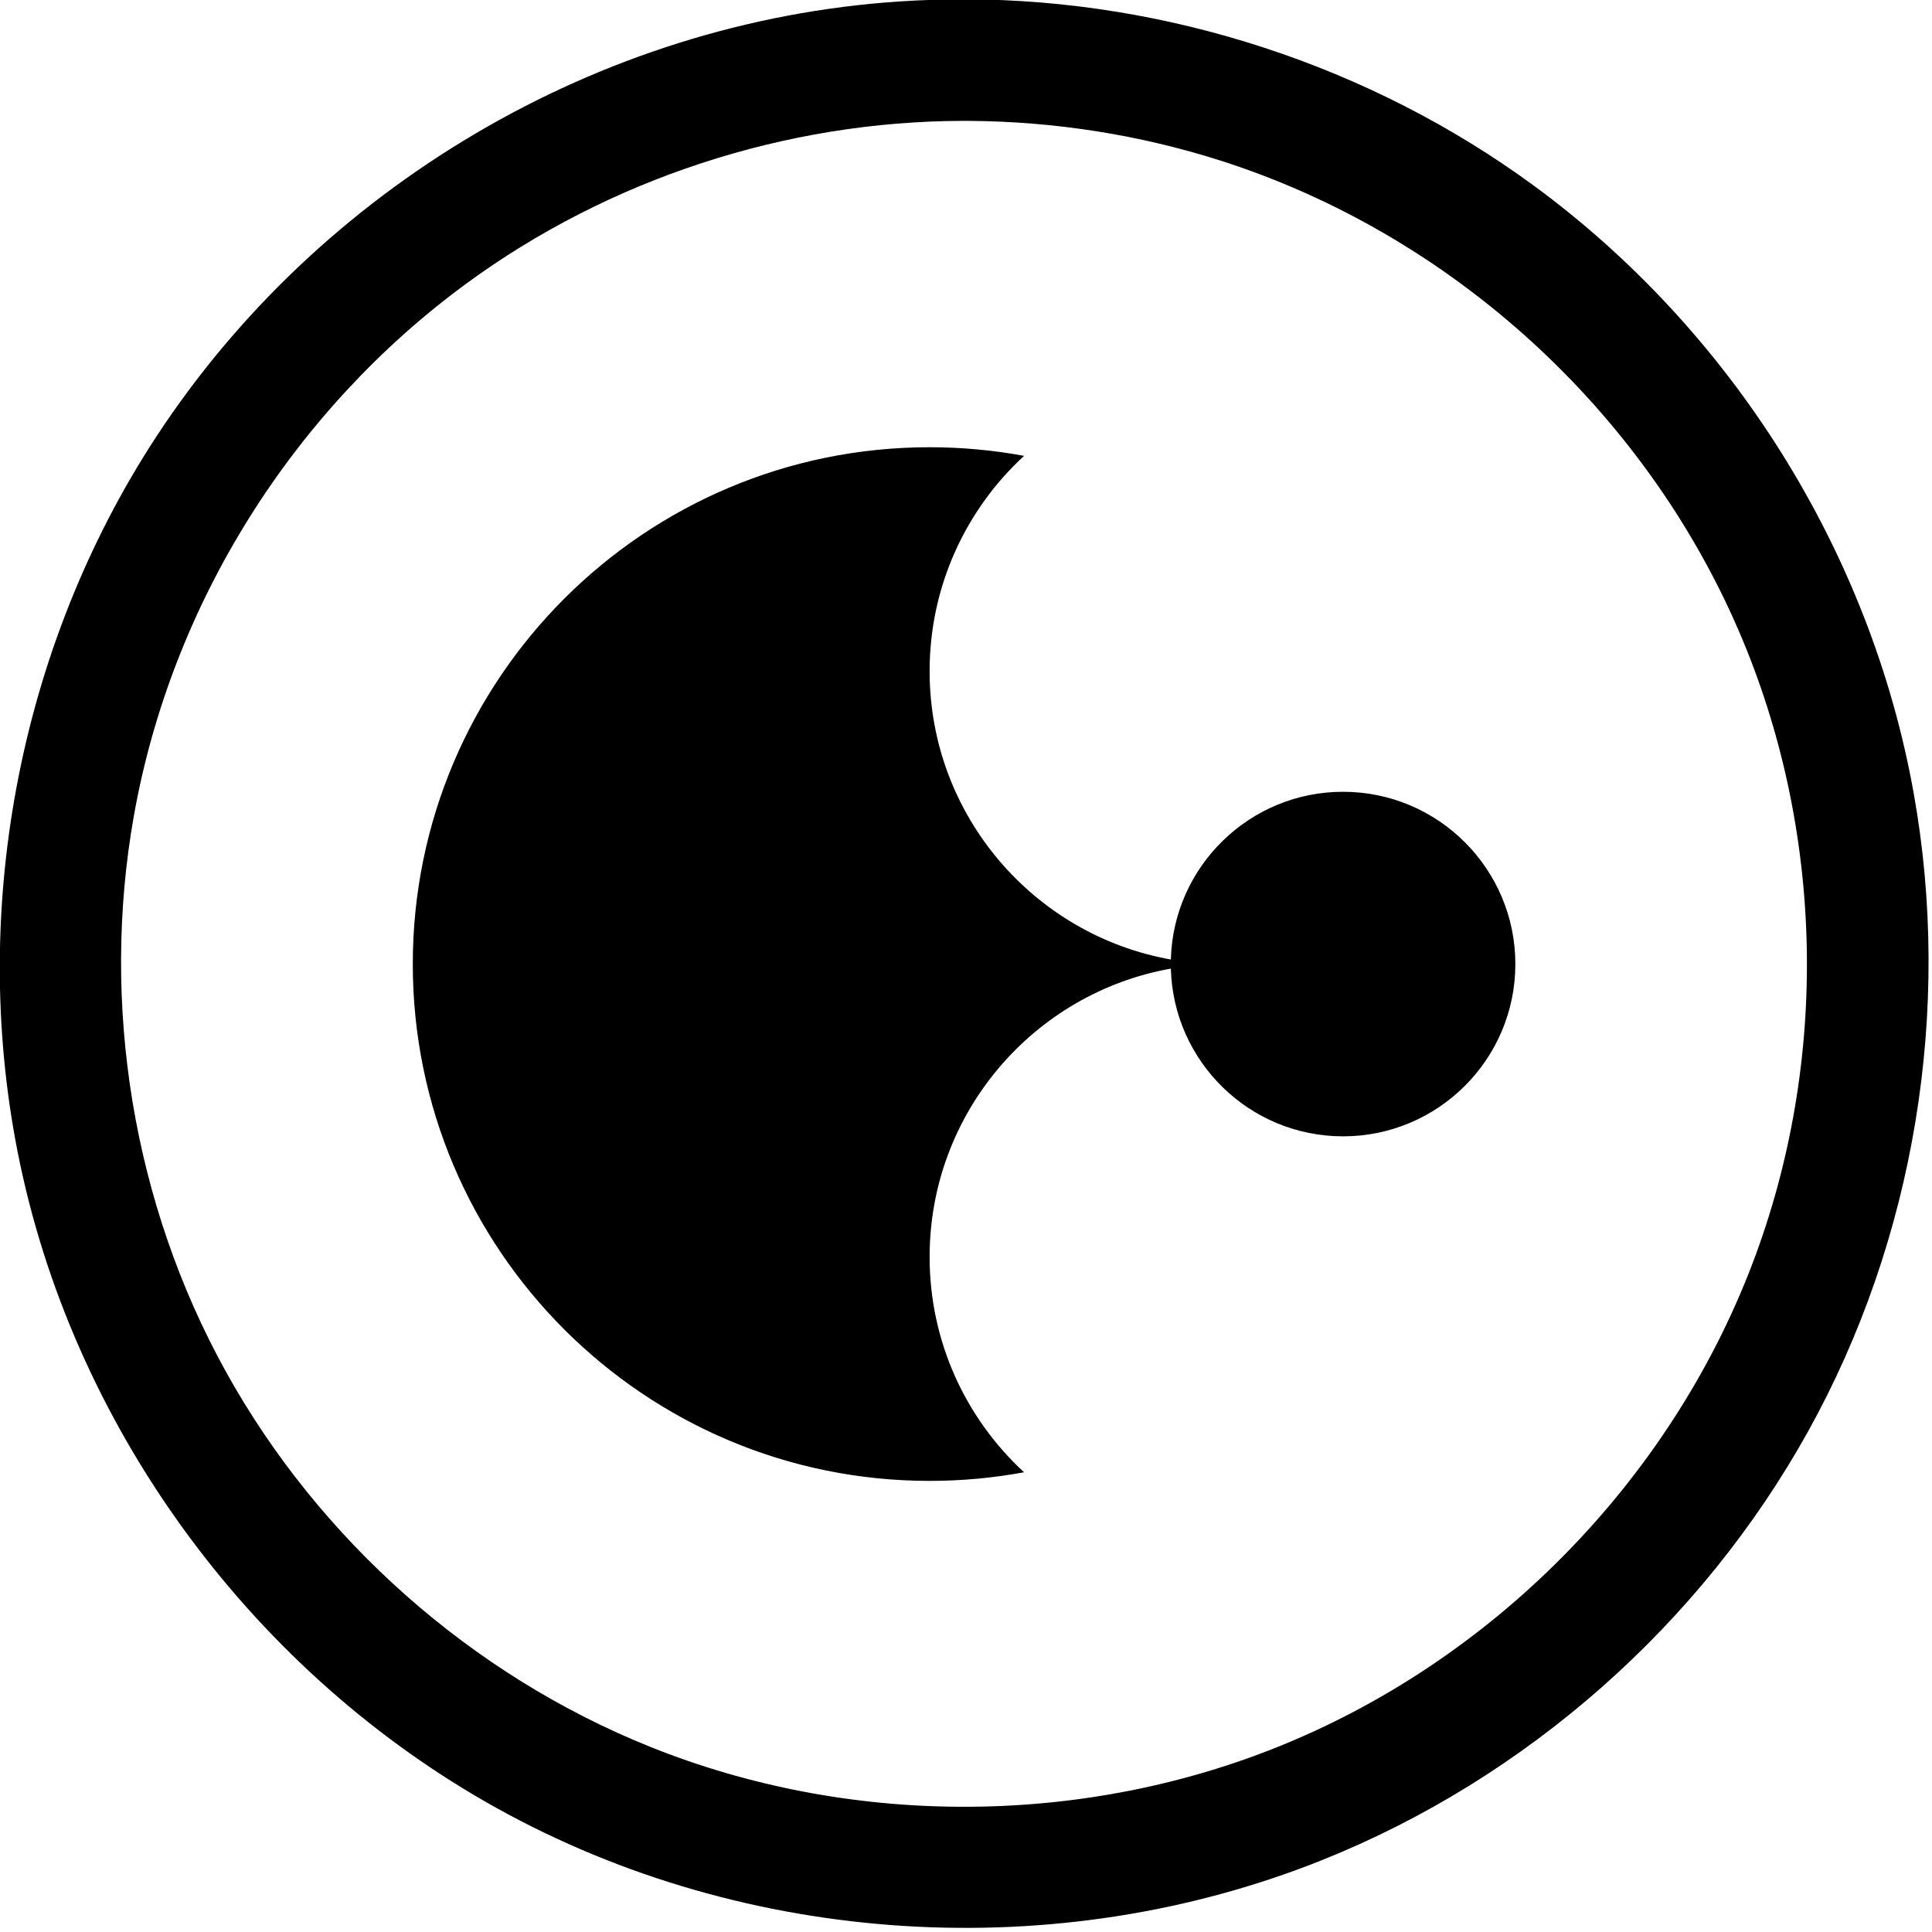 <?xml version="1.0" encoding="UTF-8" standalone="no"?>
<!DOCTYPE svg PUBLIC "-//W3C//DTD SVG 1.1//EN" "http://www.w3.org/Graphics/SVG/1.1/DTD/svg11.dtd">
<svg width="100%" height="100%" viewBox="0 0 662 662" version="1.1" xmlns="http://www.w3.org/2000/svg" xmlns:xlink="http://www.w3.org/1999/xlink" xml:space="preserve" xmlns:serif="http://www.serif.com/" style="fill-rule:evenodd;clip-rule:evenodd;stroke-linejoin:round;stroke-miterlimit:2;">
    <g transform="matrix(1,0,0,1,-260.004,-259.843)">
        <g transform="matrix(0.82,0,0,0.82,126.373,-401.782)">
            <g transform="matrix(1.219,0,0,1.219,-154.066,489.826)">
                <path d="M591.086,259.843C660.362,260.008 729.898,282.637 785.971,323.803C853.502,373.381 901.249,449.048 916.091,532.042C929.343,606.15 916.496,684.82 879.876,750.761C843.216,816.774 783.432,869.645 713.17,897.747C622.413,934.045 516.076,927.489 430.341,879.876C347.999,834.148 286.591,751.927 266.986,659.181C249.087,574.507 265.948,482.689 313.598,409.848C369.244,324.785 464.777,267.48 568.273,260.583C575.858,260.077 583.449,259.837 591.086,259.843ZM590.082,301.51C529.335,301.652 468.796,321.412 419.789,357.39C360.658,400.801 318.881,466.851 305.948,539.822C294.504,604.399 305.684,672.759 337.441,730.15C369.385,787.879 421.653,834.251 482.998,858.896C550.635,886.069 628.754,886.269 696.469,859.547C771.06,830.112 832.171,768.481 860.822,693.181C887.203,623.845 885.612,544.544 856.019,476.098C823.49,400.859 757.837,340.52 678.579,315.172C650.78,306.282 621.623,301.724 592.424,301.515C591.643,301.511 590.863,301.509 590.082,301.51ZM661.438,592.109C614.456,600.478 578.74,641.573 578.74,690.945C578.74,720.123 591.214,746.41 611.116,764.76C600.618,766.702 589.797,767.717 578.74,767.717C480.96,767.717 401.575,688.331 401.575,590.551C401.575,492.771 480.96,413.386 578.74,413.386C589.797,413.386 600.618,414.401 611.116,416.343C591.214,434.692 578.74,460.98 578.74,490.157C578.74,539.529 614.456,580.624 661.438,588.993C662.265,557.119 688.4,531.496 720.472,531.496C753.066,531.496 779.528,557.958 779.528,590.551C779.528,623.145 753.066,649.606 720.472,649.606C688.4,649.606 662.265,623.984 661.438,592.109Z"/>
            </g>
        </g>
    </g>
</svg>

